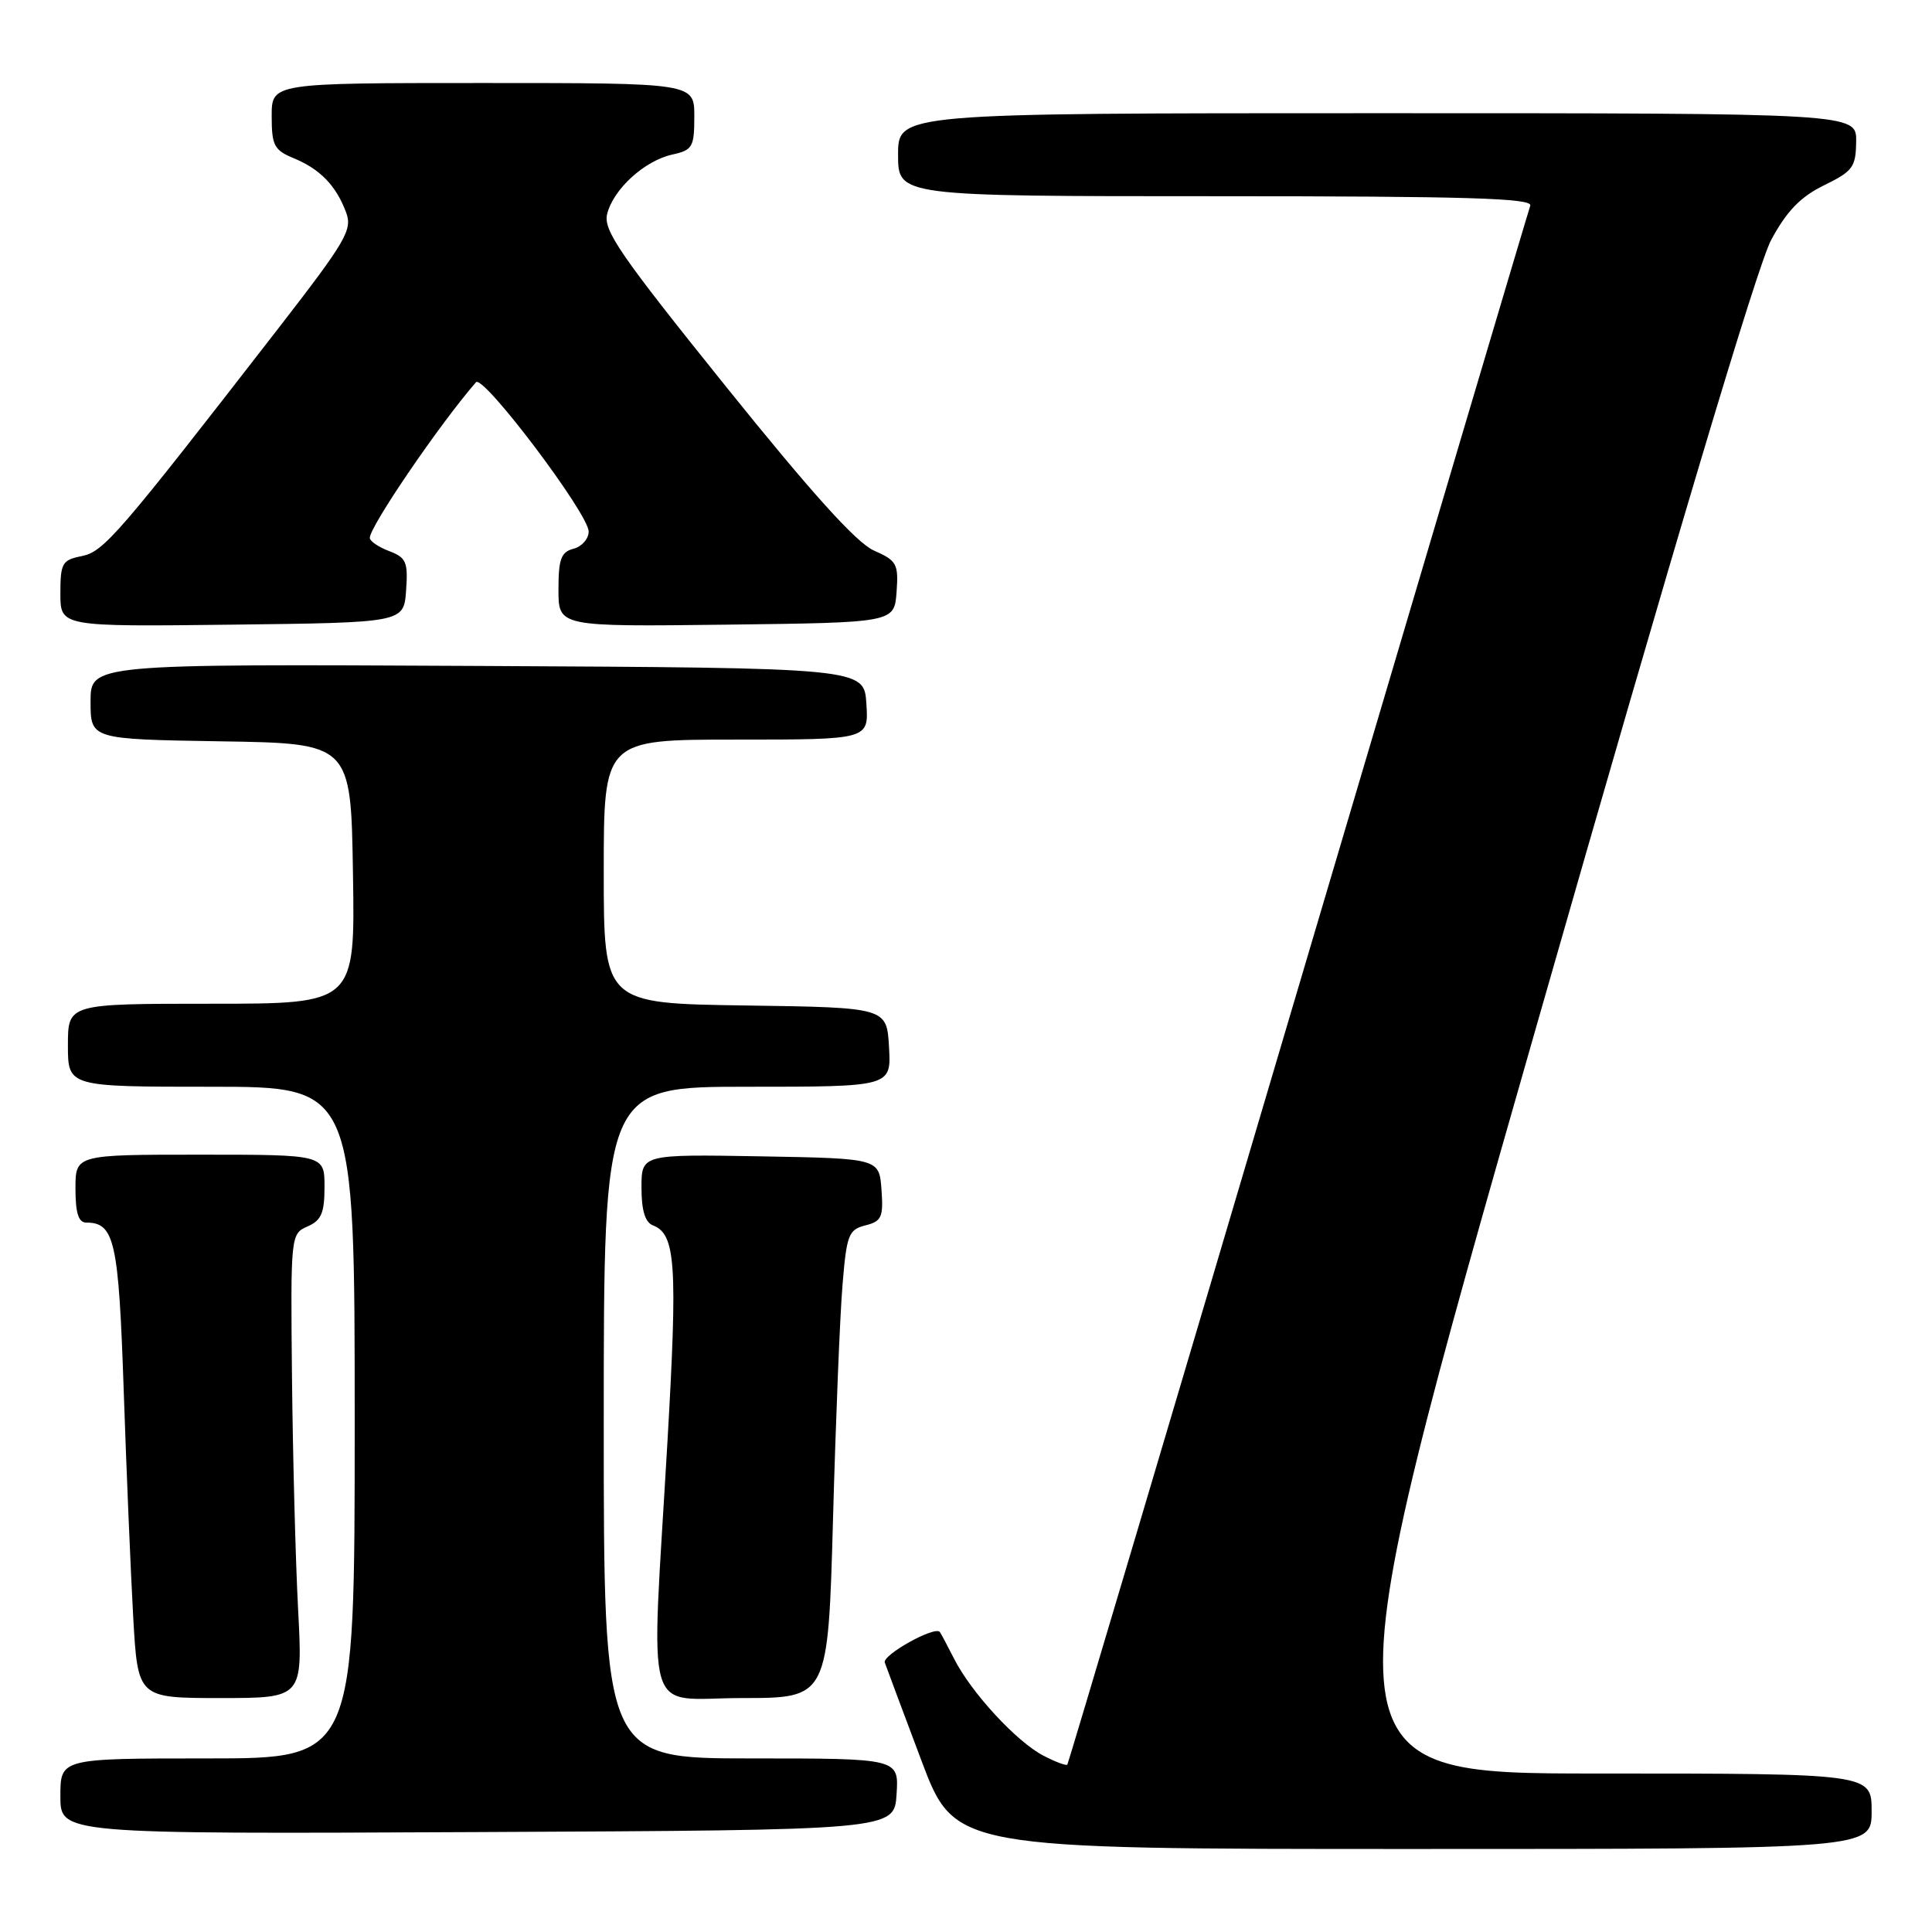 <?xml version="1.0" encoding="UTF-8" standalone="no"?>
<!DOCTYPE svg PUBLIC "-//W3C//DTD SVG 1.1//EN" "http://www.w3.org/Graphics/SVG/1.1/DTD/svg11.dtd" >
<svg xmlns="http://www.w3.org/2000/svg" xmlns:xlink="http://www.w3.org/1999/xlink" version="1.1" viewBox="0 0 256 256">
 <g >
 <path fill="currentColor"
d=" M 248.00 240.00 C 248.00 235.00 248.00 235.00 211.64 235.00 C 175.27 235.00 175.27 235.00 203.58 135.99 C 221.84 72.11 232.88 35.13 234.69 31.79 C 236.77 27.94 238.59 26.07 241.70 24.55 C 245.51 22.69 245.91 22.15 245.95 18.75 C 246.00 15.00 246.00 15.00 182.50 15.00 C 119.00 15.00 119.00 15.00 119.00 20.50 C 119.00 26.00 119.00 26.00 161.11 26.00 C 194.36 26.00 203.12 26.26 202.77 27.25 C 202.52 27.94 188.67 74.62 171.99 131.00 C 155.32 187.38 141.56 233.65 141.43 233.82 C 141.29 234.00 139.87 233.47 138.27 232.64 C 134.71 230.80 128.71 224.30 126.43 219.81 C 125.50 217.99 124.65 216.38 124.53 216.24 C 123.85 215.42 116.89 219.30 117.24 220.30 C 117.47 220.96 119.65 226.79 122.08 233.25 C 126.50 245.00 126.50 245.00 187.25 245.00 C 248.00 245.00 248.00 245.00 248.00 240.00 Z  M 118.80 237.75 C 119.11 233.00 119.11 233.00 99.55 233.00 C 80.00 233.00 80.00 233.00 80.00 188.50 C 80.00 144.00 80.00 144.00 99.05 144.00 C 118.10 144.00 118.10 144.00 117.80 138.75 C 117.50 133.50 117.50 133.50 98.75 133.23 C 80.00 132.96 80.00 132.96 80.00 115.48 C 80.00 98.00 80.00 98.00 97.55 98.00 C 115.11 98.00 115.11 98.00 114.80 93.25 C 114.50 88.50 114.50 88.50 63.25 88.24 C 12.00 87.98 12.00 87.98 12.00 92.97 C 12.00 97.95 12.00 97.95 29.25 98.23 C 46.50 98.50 46.50 98.50 46.77 115.75 C 47.05 133.00 47.05 133.00 28.02 133.00 C 9.00 133.00 9.00 133.00 9.00 138.50 C 9.00 144.00 9.00 144.00 28.00 144.00 C 47.00 144.00 47.00 144.00 47.00 188.50 C 47.00 233.00 47.00 233.00 27.50 233.00 C 8.00 233.00 8.00 233.00 8.00 238.01 C 8.00 243.02 8.00 243.02 63.25 242.76 C 118.50 242.50 118.50 242.50 118.80 237.75 Z  M 39.50 213.25 C 39.16 206.79 38.80 192.95 38.69 182.50 C 38.50 163.67 38.52 163.49 40.75 162.51 C 42.58 161.71 43.00 160.72 43.00 157.26 C 43.00 153.00 43.00 153.00 26.50 153.00 C 10.00 153.00 10.00 153.00 10.00 157.50 C 10.00 160.73 10.40 162.00 11.43 162.00 C 15.18 162.00 15.72 164.42 16.39 184.19 C 16.75 194.81 17.32 208.34 17.65 214.25 C 18.26 225.00 18.26 225.00 29.19 225.00 C 40.12 225.00 40.12 225.00 39.50 213.25 Z  M 110.38 201.25 C 110.74 188.19 111.30 174.23 111.64 170.24 C 112.18 163.61 112.45 162.93 114.67 162.37 C 116.82 161.83 117.07 161.28 116.80 157.63 C 116.50 153.50 116.50 153.50 100.75 153.22 C 85.00 152.95 85.00 152.95 85.00 157.37 C 85.00 160.39 85.48 161.97 86.52 162.37 C 89.53 163.53 89.80 167.48 88.44 191.04 C 86.25 228.90 85.11 225.00 98.36 225.00 C 109.72 225.00 109.72 225.00 110.38 201.25 Z  M 53.81 78.25 C 54.08 74.47 53.83 73.88 51.56 73.02 C 50.15 72.49 49.00 71.70 49.00 71.27 C 49.01 69.74 58.26 56.18 63.07 50.65 C 64.01 49.56 78.00 68.09 78.00 70.43 C 78.00 71.40 77.10 72.42 76.00 72.71 C 74.34 73.14 74.00 74.07 74.00 78.14 C 74.00 83.04 74.00 83.04 96.25 82.77 C 118.50 82.50 118.50 82.50 118.80 78.45 C 119.07 74.72 118.84 74.29 115.80 72.95 C 113.50 71.94 107.53 65.32 96.16 51.18 C 82.15 33.76 79.91 30.51 80.45 28.35 C 81.28 25.05 85.41 21.29 89.08 20.48 C 91.77 19.89 92.00 19.49 92.00 15.42 C 92.00 11.00 92.00 11.00 64.00 11.00 C 36.00 11.00 36.00 11.00 36.00 15.38 C 36.00 19.28 36.32 19.89 38.93 20.97 C 42.41 22.41 44.51 24.57 45.84 28.09 C 46.74 30.44 45.92 31.84 36.82 43.59 C 15.60 70.96 13.75 73.10 10.82 73.69 C 8.24 74.20 8.00 74.62 8.00 78.64 C 8.00 83.04 8.00 83.04 30.75 82.77 C 53.50 82.50 53.50 82.50 53.81 78.25 Z "/>
</g>
</svg>